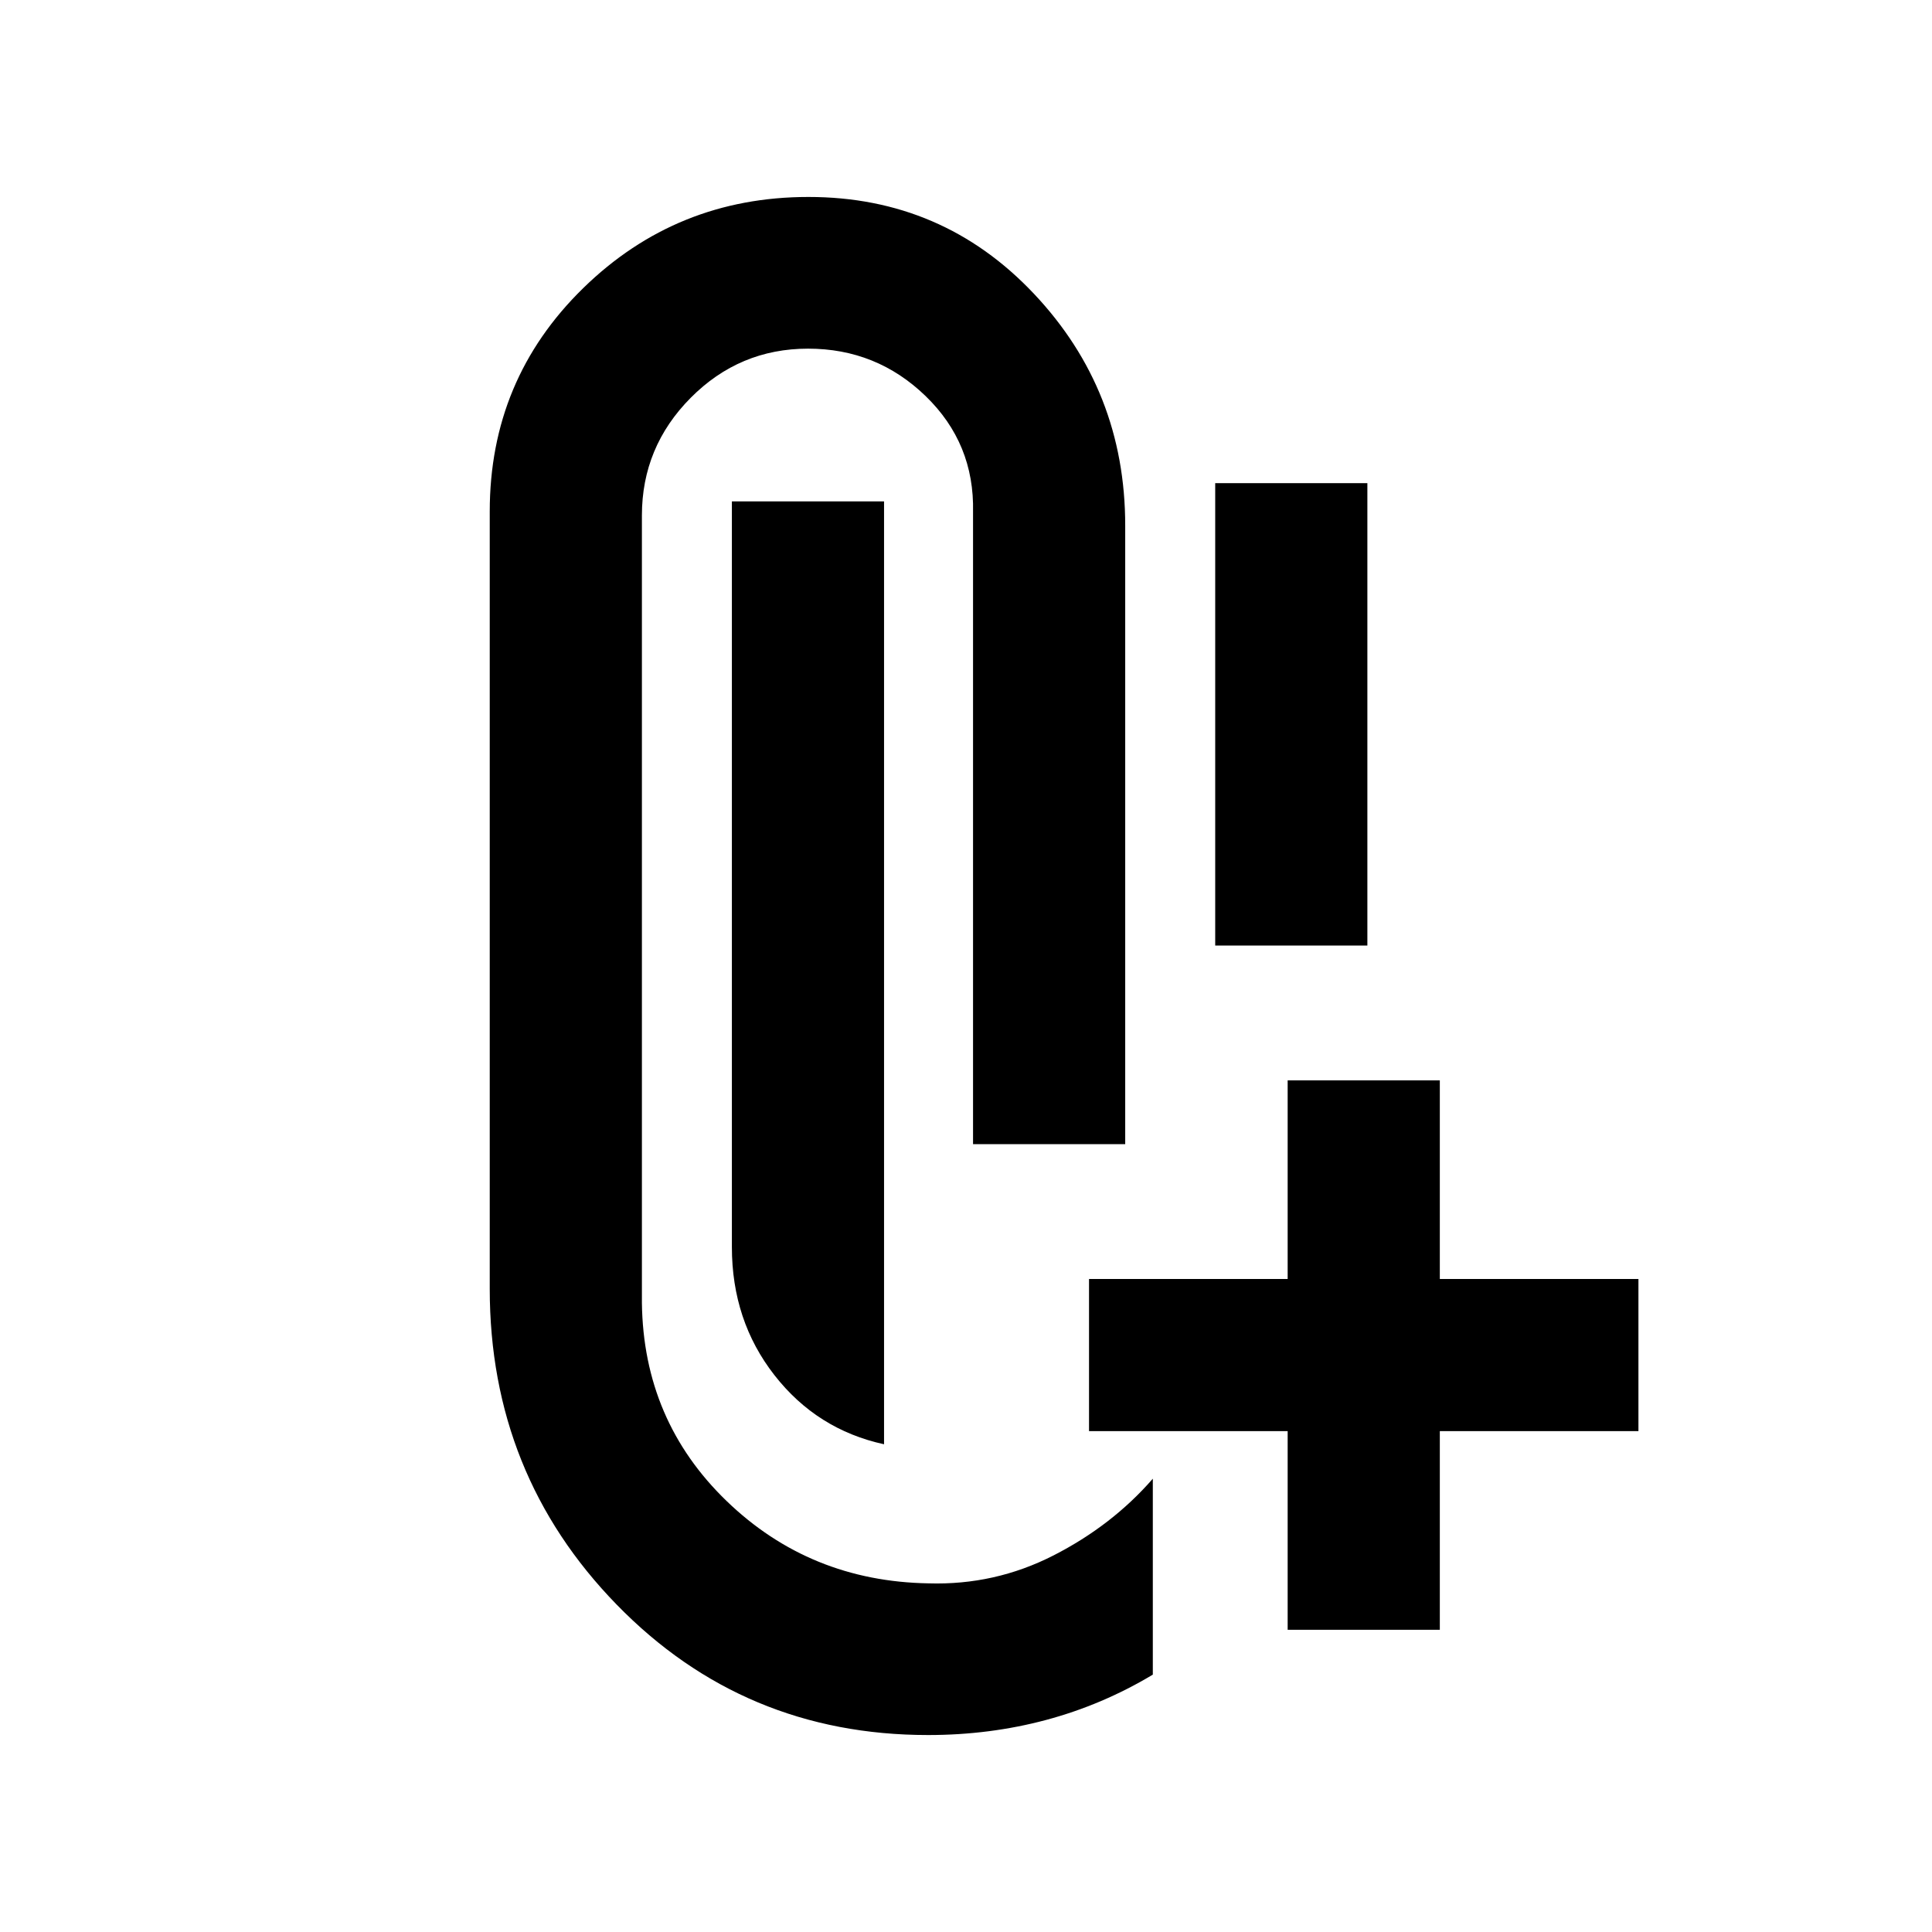 <svg xmlns="http://www.w3.org/2000/svg" height="20" viewBox="0 -960 960 960" width="20"><path d="M603.83-490.17v-229.76h75.61v229.76h-75.61ZM439.28-242.35q-33.35-7.28-54.48-34.36-21.13-27.08-21.13-63.64v-370.5h75.61v468.5Zm21.87 144.48q-91.58 0-154.69-64.77t-63.11-156.97v-386.26q0-65.55 46.38-110.9 46.38-45.36 111.99-45.36 66.61 0 112 48.06 45.39 48.07 45.39 115.2v307.39H483.5v-314.15q.74-34.04-23.59-57.59-24.34-23.54-58.39-23.54-34.06 0-58.31 24.42-24.25 24.43-24.25 58.47v391.26q.74 58.52 42.08 98.45 41.35 39.92 100.35 40.92 32.95 1 62.08-13.87 29.12-14.87 49.36-38.13v97.35q-24.98 15-52.98 22.51-28 7.51-58.7 7.51Zm178.68-52.3v-98.7h-98.7v-75.61h98.7v-98.69h75.61v98.69h98.69v75.61h-98.69v98.7h-75.61Z"/></svg>